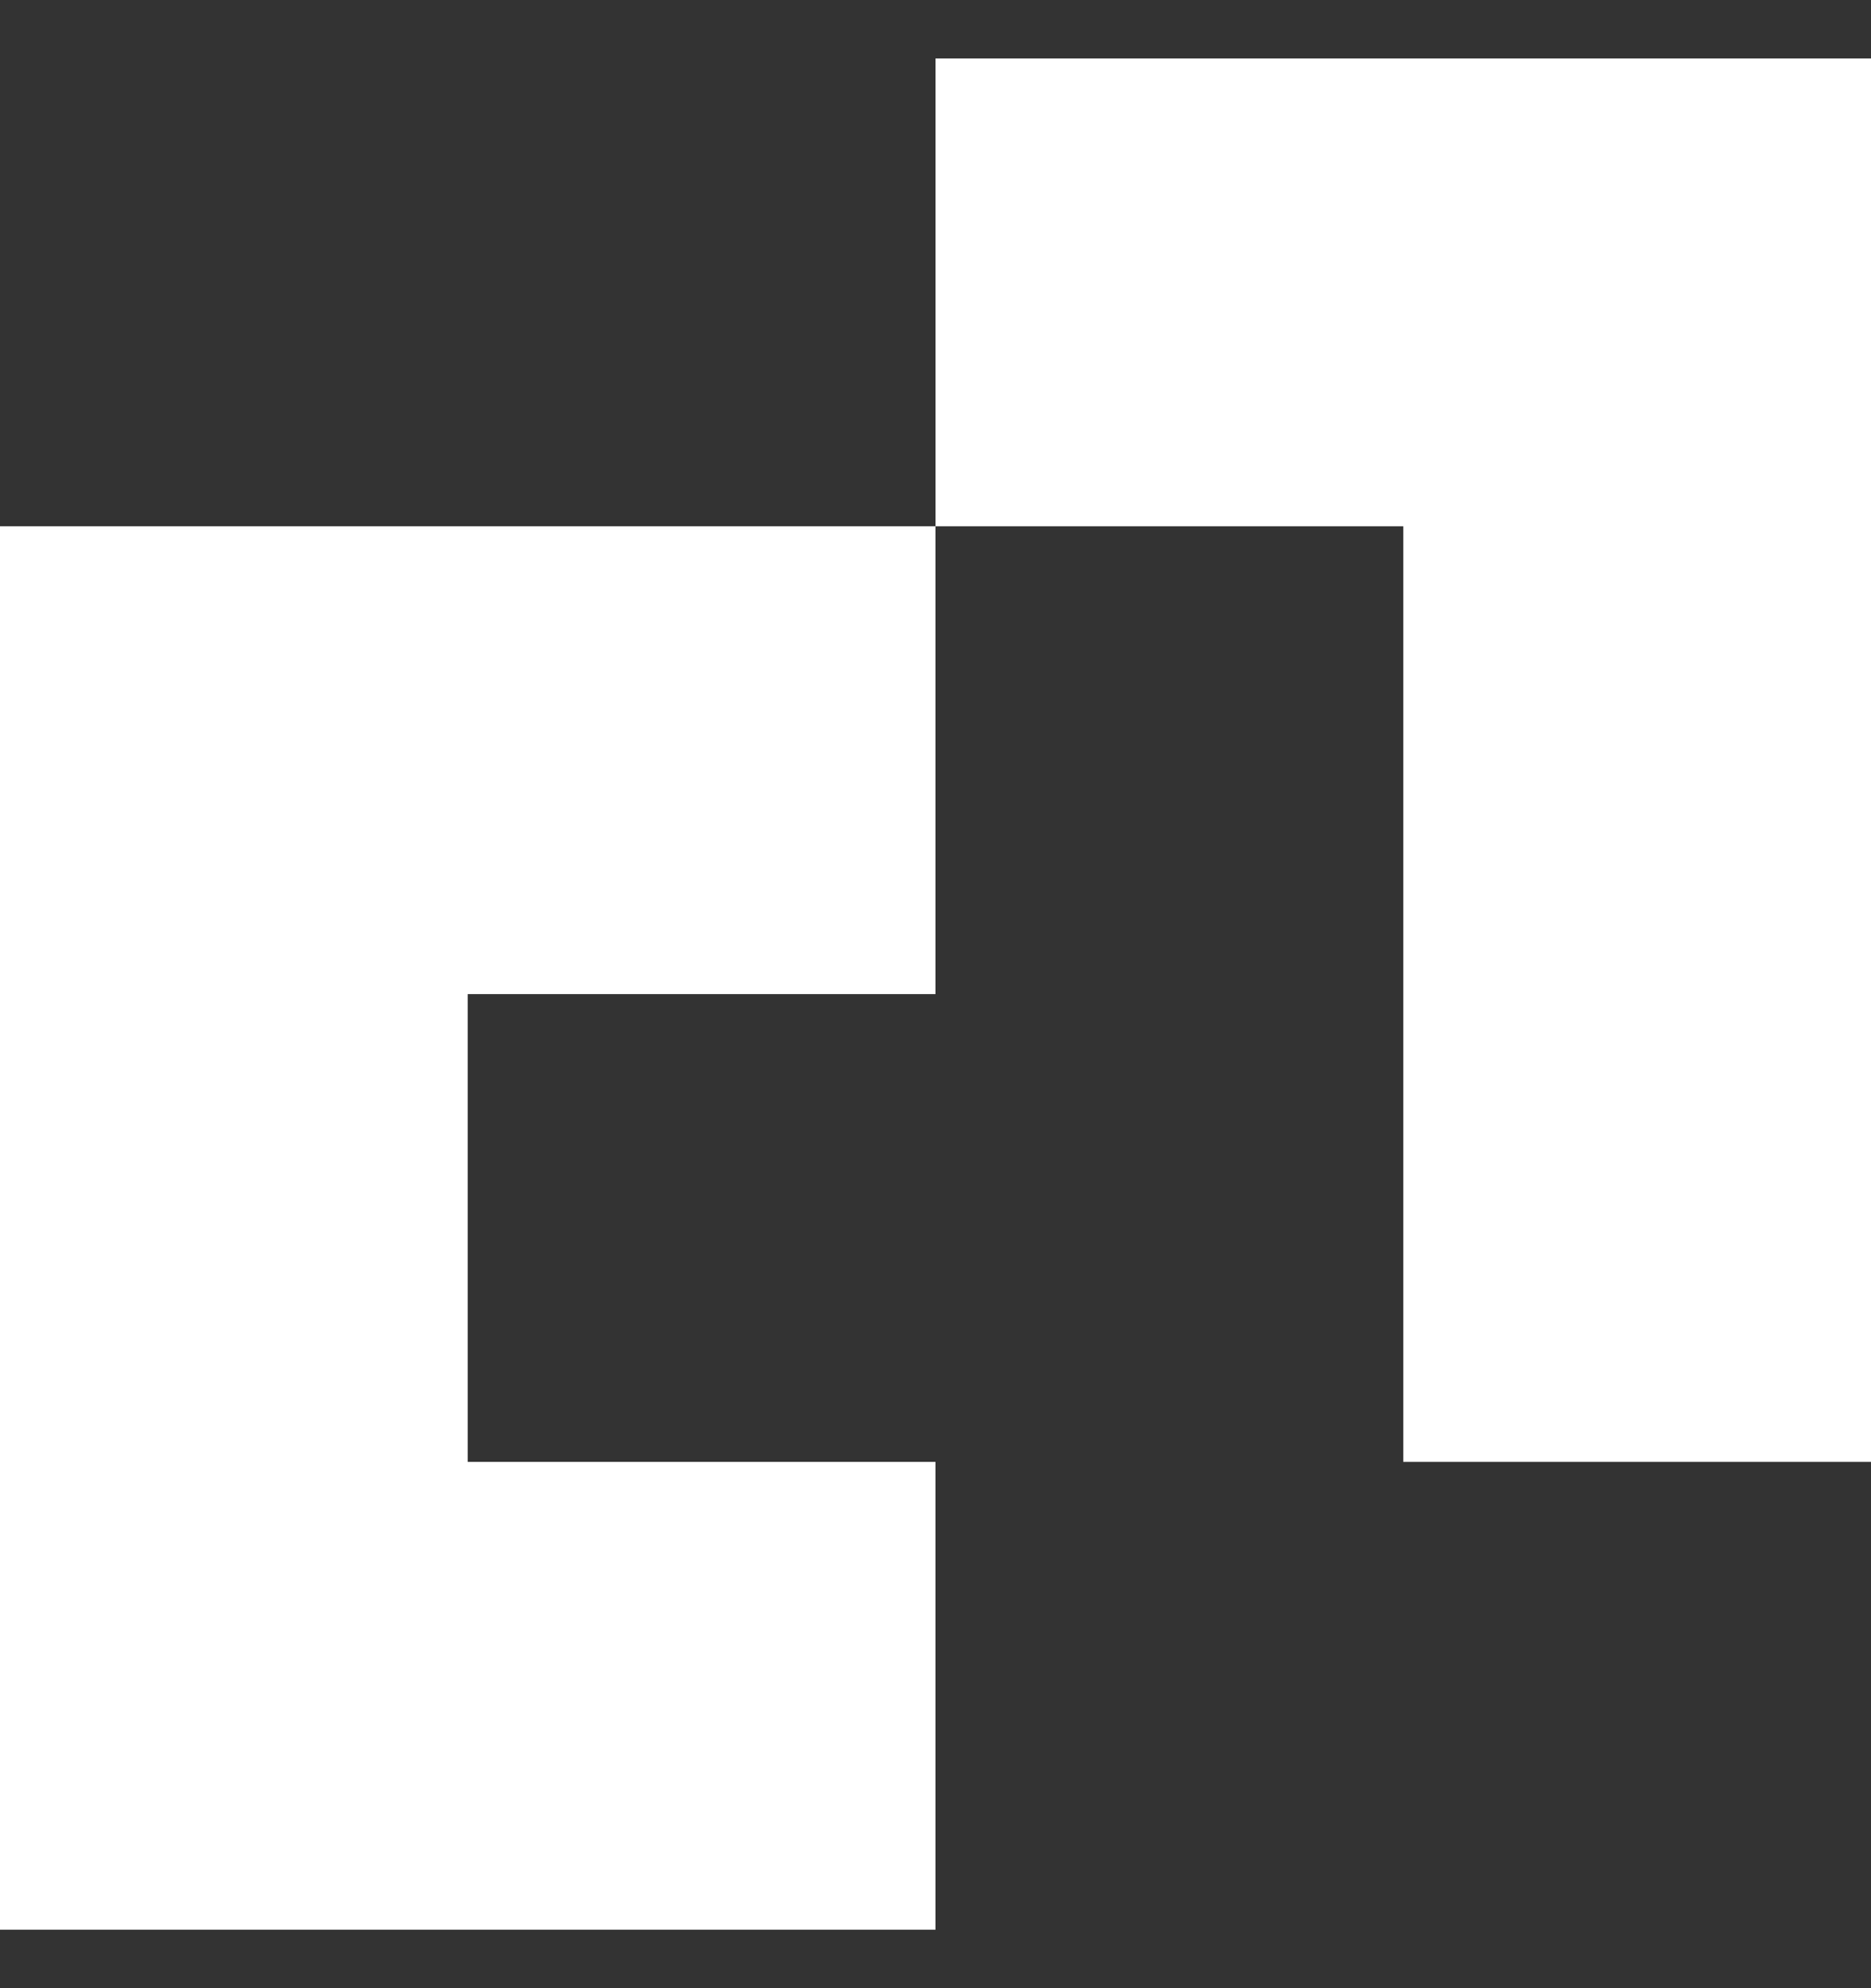 <svg width="16" height="17" viewBox="0 0 16 17" fill="none" xmlns="http://www.w3.org/2000/svg">
<rect x="0" y="0" width="16" height="17" fill="#333333" stroke="none"/>
<path fill-rule="evenodd" clip-rule="evenodd" d="M8 0.5H12H16V4.5V8.5V12.5H12V8.5V4.5H8V0.5ZM4 12.5V8.5H8V4.5H4H0V8.5V12.5V16.5H4H8V12.5H4Z" fill="white"/>
</svg>
